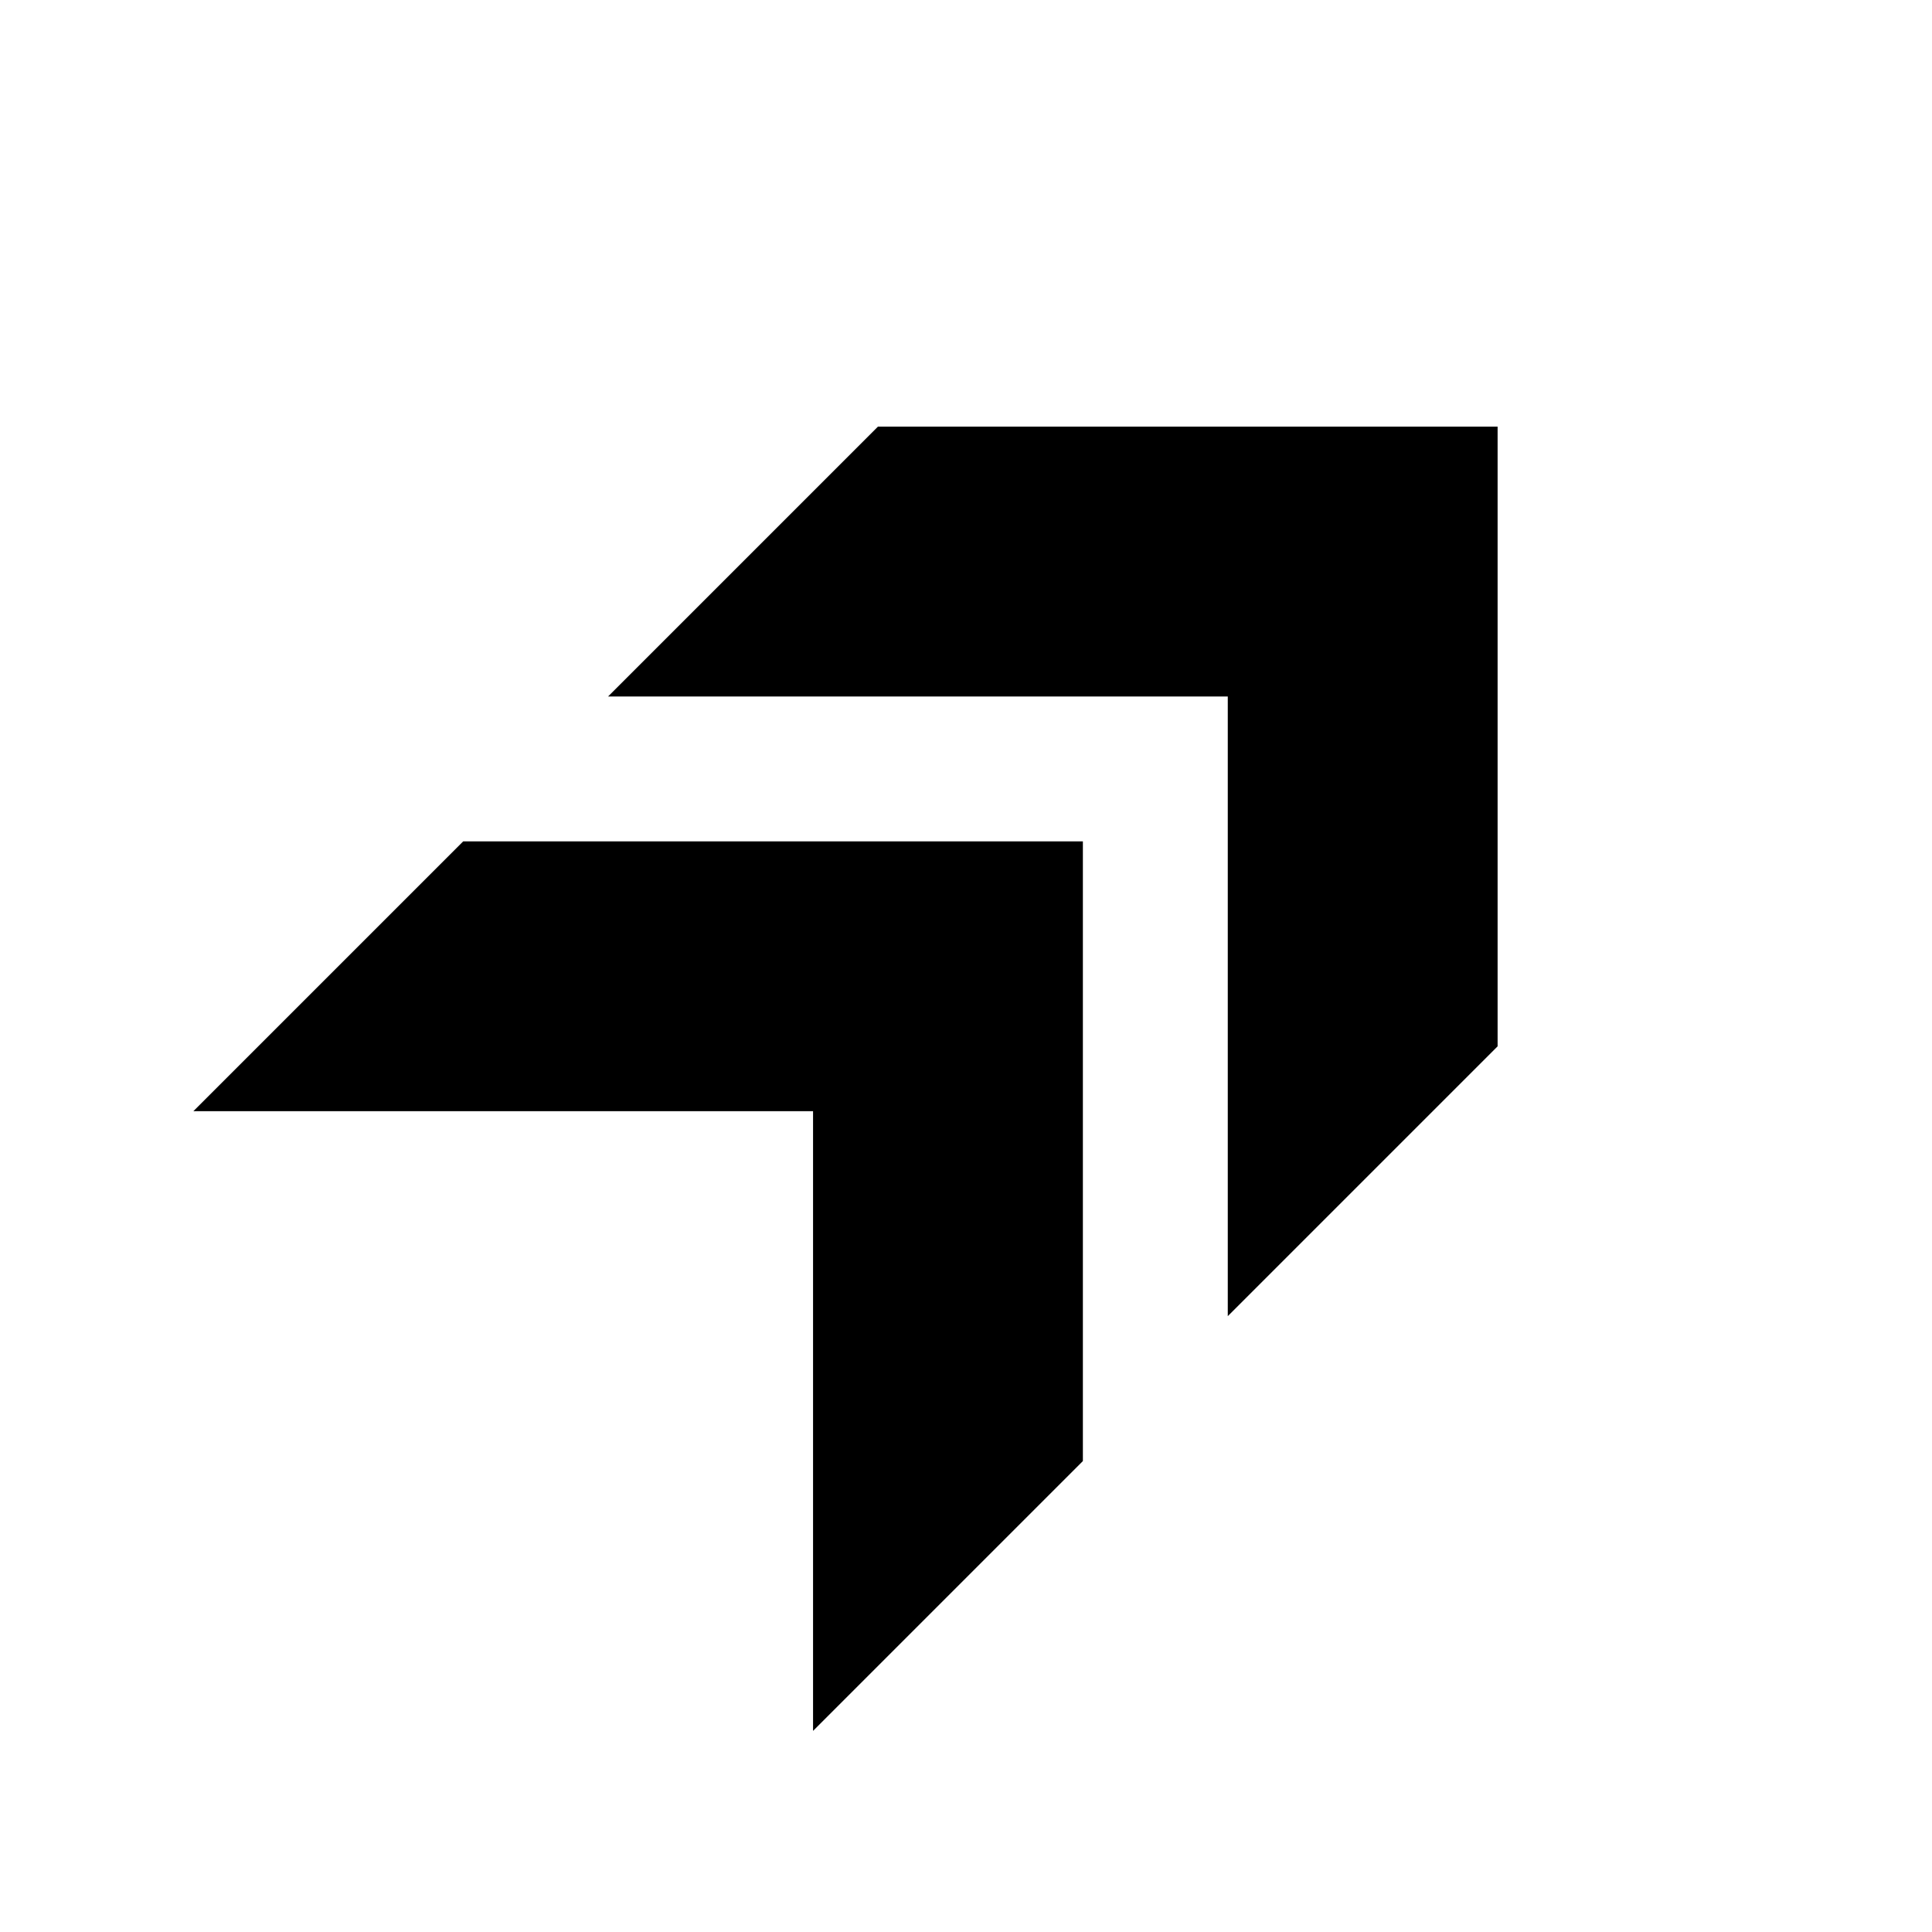 <svg xmlns="http://www.w3.org/2000/svg" viewBox="0 96 960 960"><path d="m610.077 749.998 134.075-134.076V308.001H436.231L302.156 442.077h307.921v307.921ZM404.001 956.073l134.076-134.075V514.077H230.156L96.08 648.152h307.921v307.921Z"/></svg>
